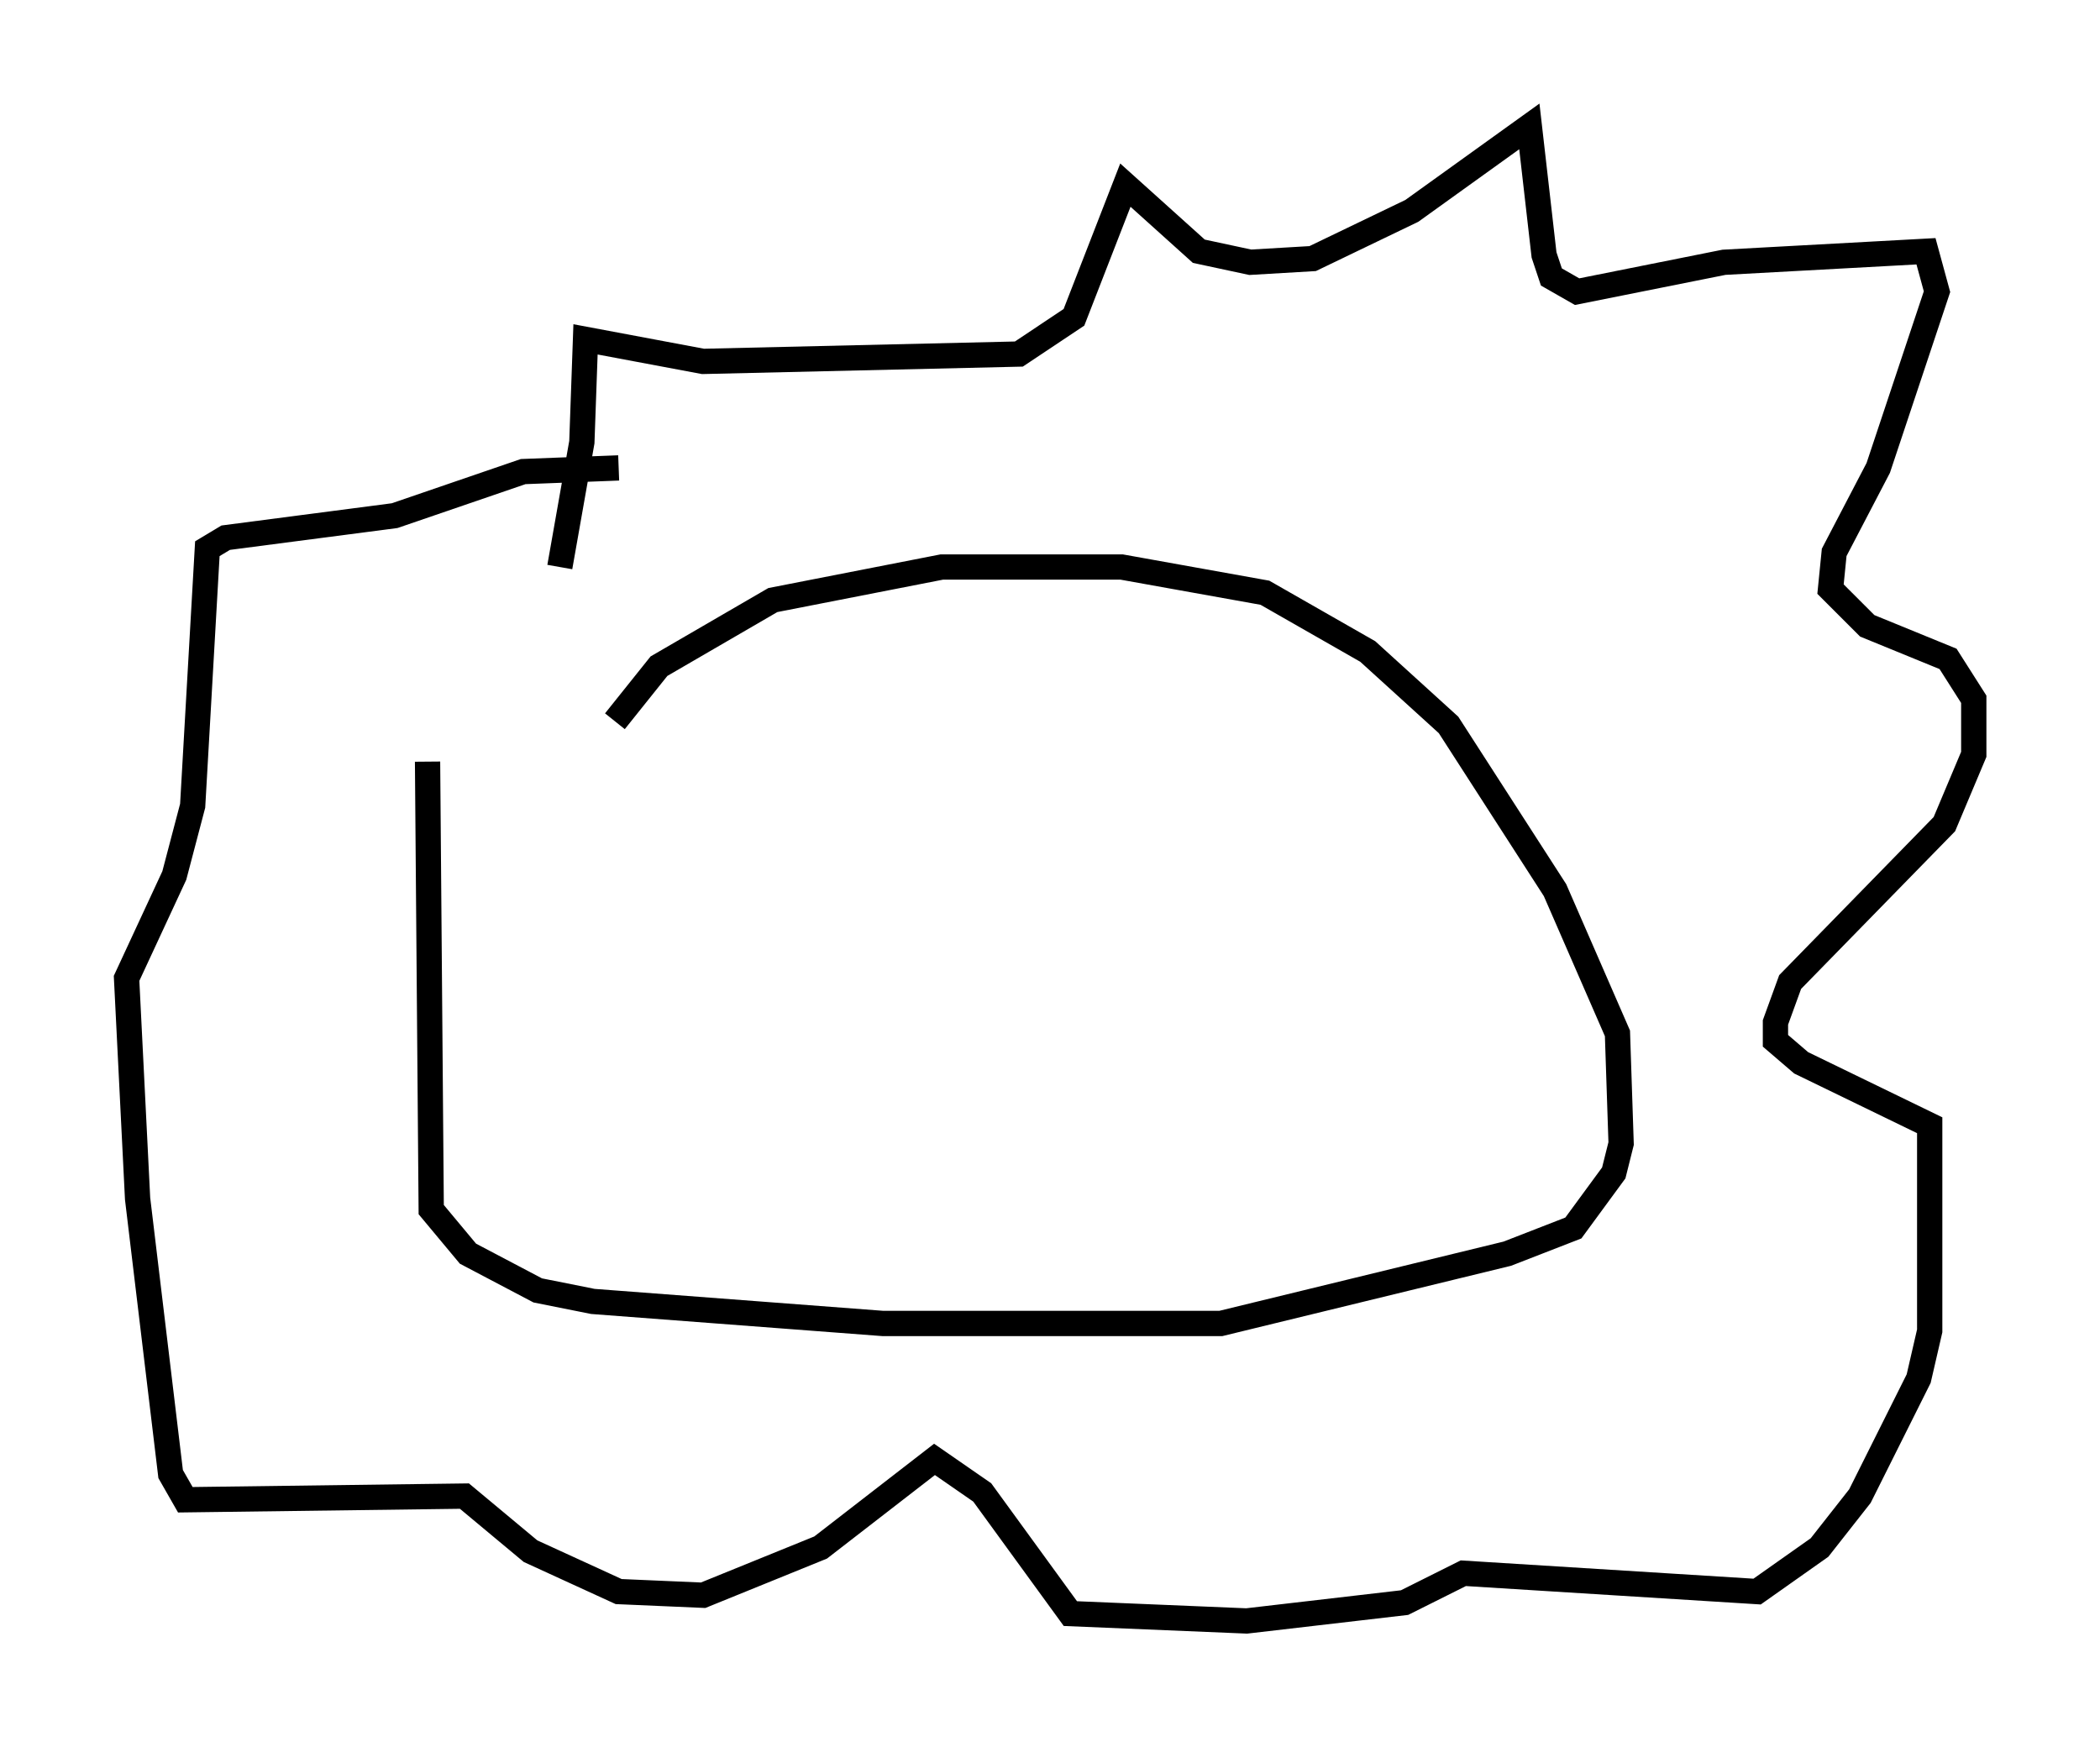 <?xml version="1.0" encoding="utf-8" ?>
<svg baseProfile="full" height="69.117" version="1.1" width="83.061" xmlns="http://www.w3.org/2000/svg" xmlns:ev="http://www.w3.org/2001/xml-events" xmlns:xlink="http://www.w3.org/1999/xlink"><defs /><rect fill="white" height="69.117" width="83.061" x="0" y="0" /><path d="M17.492, 21.413 m-0.581, 8.715 l0.145, 17.721 1.453, 1.743 l2.76, 1.453 2.179, 0.436 l11.475, 0.872 13.363, 0.0 l11.33, -2.76 2.615, -1.017 l1.598, -2.179 0.291, -1.162 l-0.145, -4.358 -2.469, -5.665 l-4.212, -6.536 -3.196, -2.905 l-4.067, -2.324 -5.665, -1.017 l-7.117, 0.0 -6.682, 1.307 l-4.503, 2.615 -1.743, 2.179 m-2.179, -6.101 l0.872, -4.939 0.145, -4.067 l4.648, 0.872 12.492, -0.291 l2.179, -1.453 2.034, -5.229 l2.905, 2.615 2.034, 0.436 l2.469, -0.145 3.922, -1.888 l4.648, -3.341 0.581, 5.084 l0.291, 0.872 1.017, 0.581 l5.81, -1.162 7.989, -0.436 l0.436, 1.598 -2.324, 6.972 l-1.743, 3.341 -0.145, 1.453 l1.453, 1.453 3.196, 1.307 l1.017, 1.598 0.0, 2.179 l-1.162, 2.76 -6.101, 6.246 l-0.581, 1.598 0.0, 0.726 l1.017, 0.872 5.084, 2.469 l0.0, 8.134 -0.436, 1.888 l-2.324, 4.648 -1.598, 2.034 l-2.469, 1.743 -11.62, -0.726 l-2.324, 1.162 -6.246, 0.726 l-6.972, -0.291 -3.486, -4.793 l-1.888, -1.307 -4.503, 3.486 l-4.648, 1.888 -3.341, -0.145 l-3.486, -1.598 -2.615, -2.179 l-11.039, 0.145 -0.581, -1.017 l-1.307, -10.894 -0.436, -8.715 l1.888, -4.067 0.726, -2.76 l0.581, -10.168 0.726, -0.436 l6.682, -0.872 5.084, -1.743 l3.777, -0.145 " fill="none" stroke="black" stroke-width="1" /></svg>